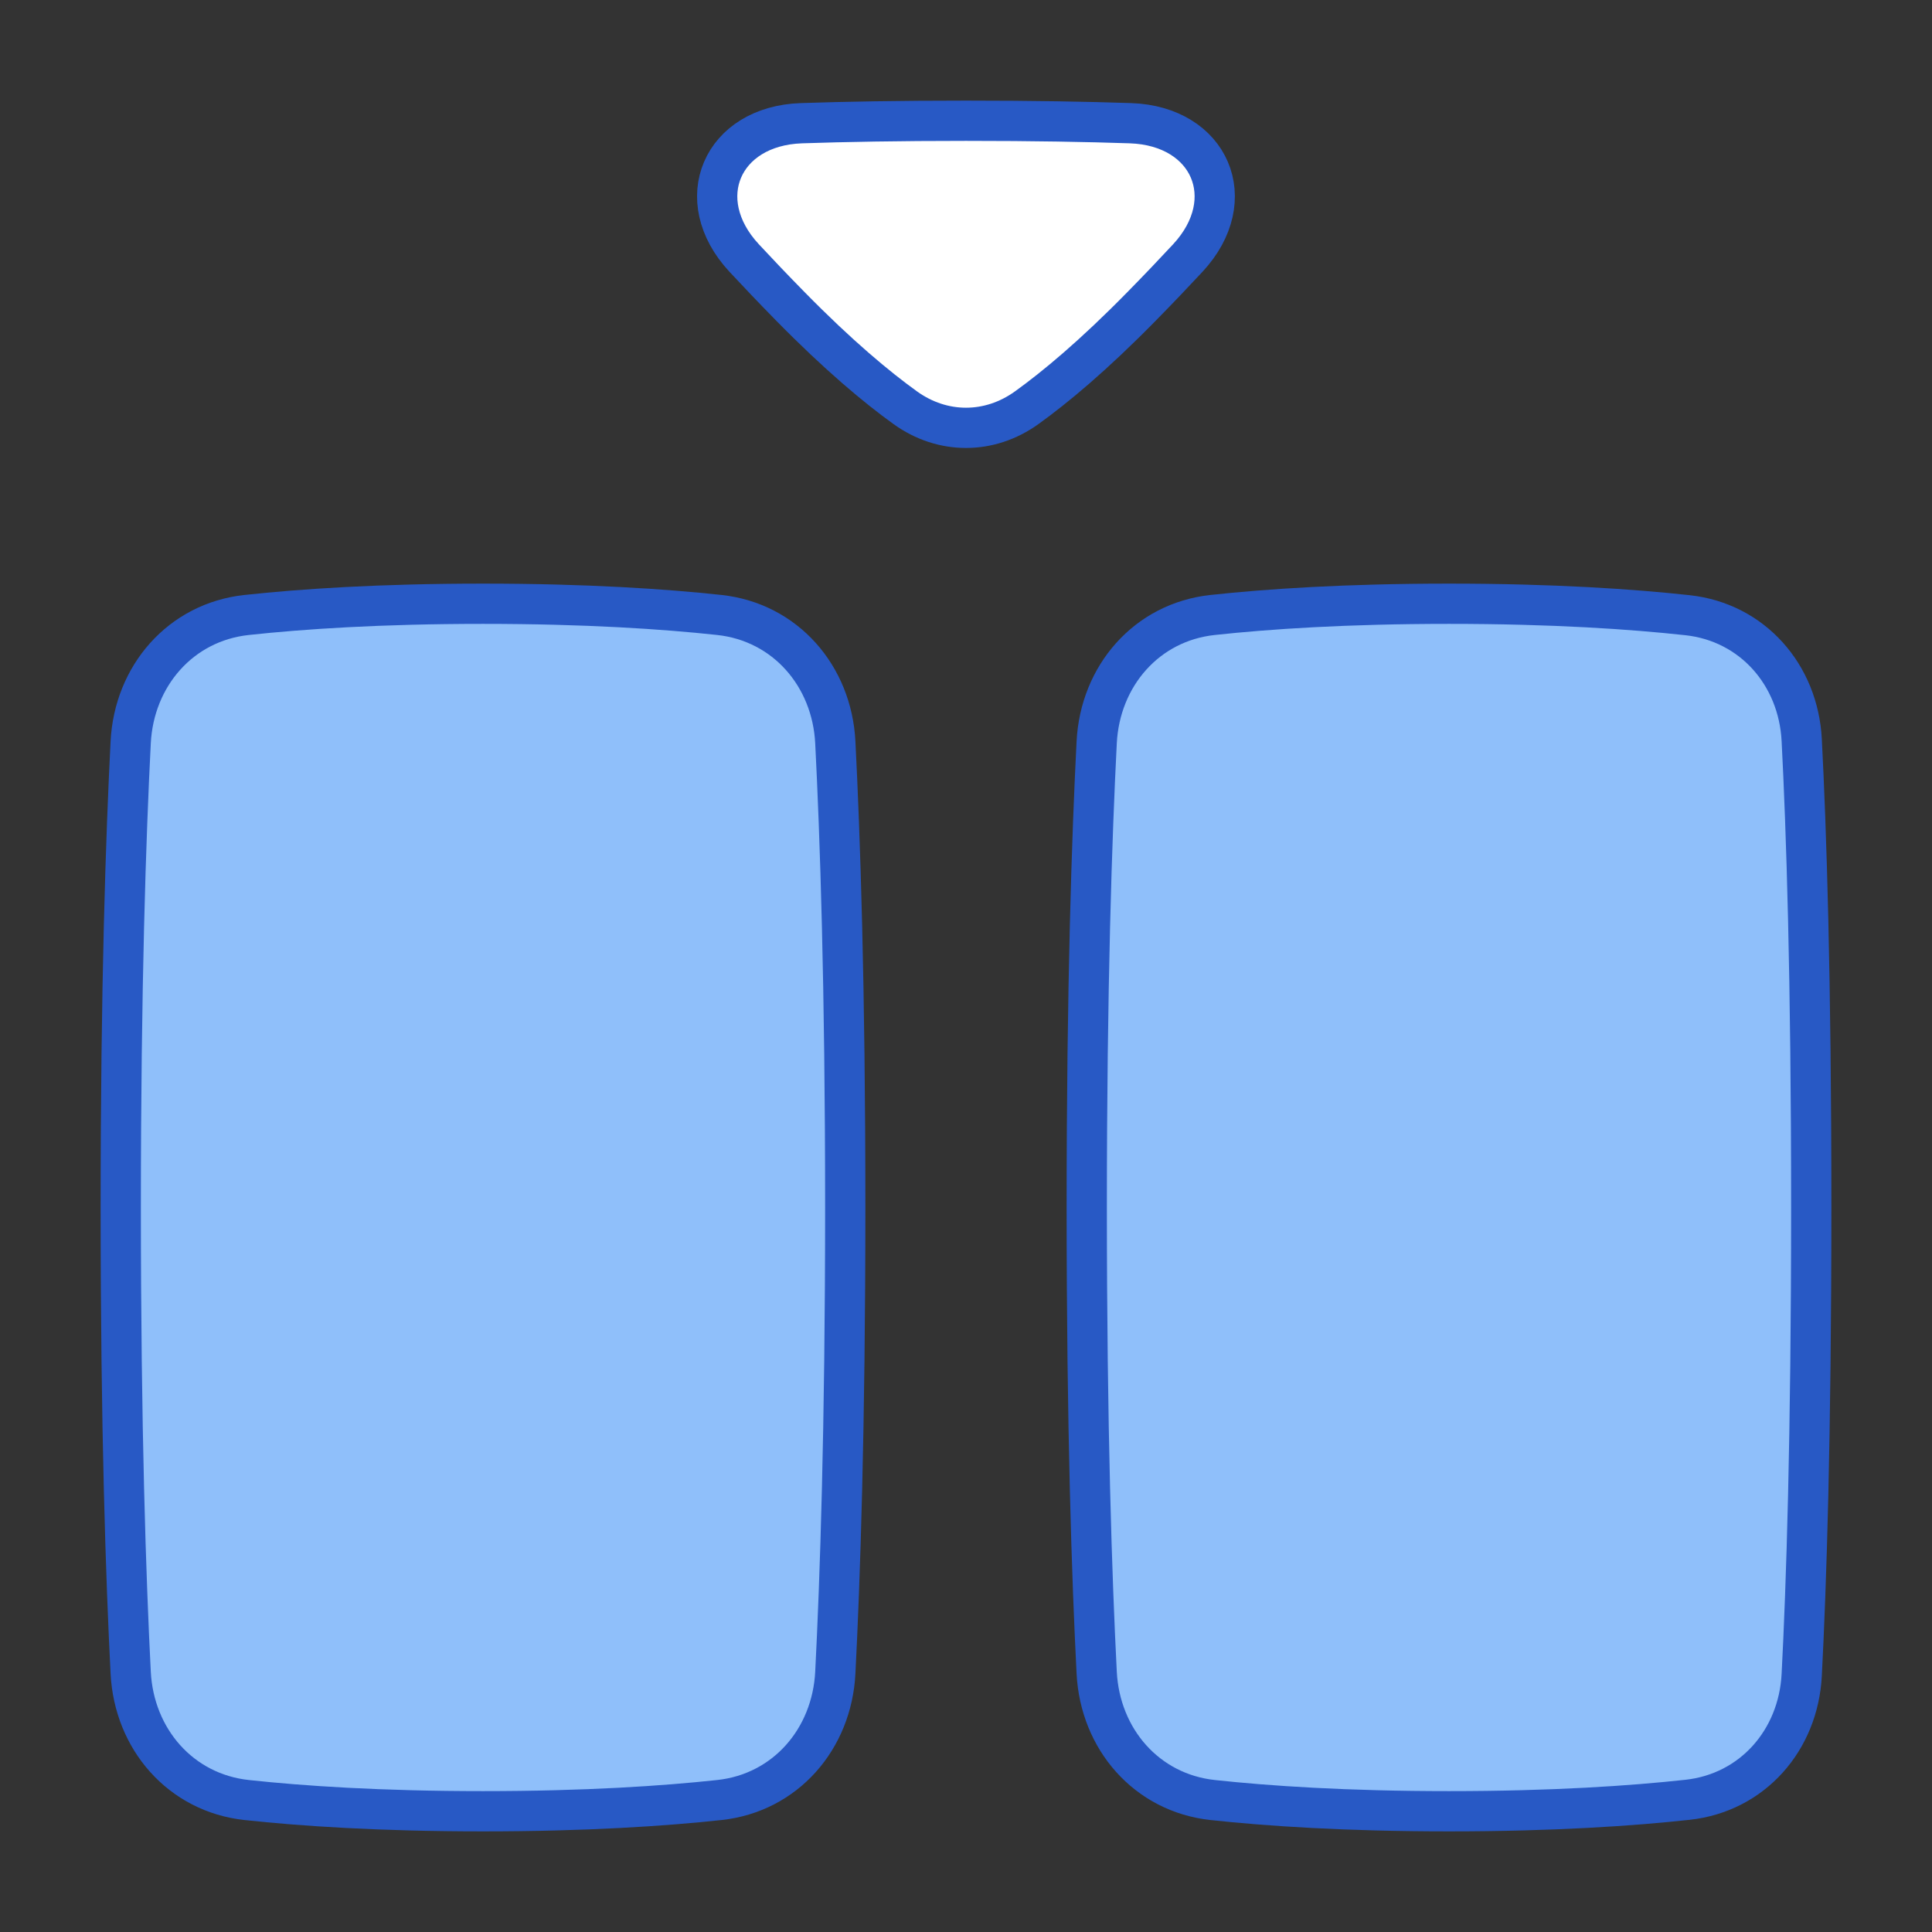 <svg xmlns="http://www.w3.org/2000/svg" fill="none" viewBox="0 0 48 48" id="Insert-Column--Streamline-Plump">
  <rect x="0" y="0" width="48" height="48" fill="#333333" stroke="none"/>
  <desc>
    Insert Column Streamline Icon: https://streamlinehq.com
  </desc>
  <g id="insert-column">
    <path id="Rectangle 1099" fill="#ffffff" d="M19.911 3.061c-1.977 0.068 -2.77 1.898 -1.424 3.348 0.339 0.365 0.72 0.765 1.149 1.202 1.199 1.222 2.151 2.012 2.855 2.519 0.926 0.666 2.091 0.666 3.017 0 0.705 -0.507 1.657 -1.297 2.855 -2.519 0.429 -0.437 0.81 -0.837 1.148 -1.201 1.346 -1.45 0.554 -3.281 -1.424 -3.349C27.018 3.025 25.676 3 24 3c-1.677 0 -3.019 0.025 -4.089 0.061Z" stroke-width="1"></path>
    <path id="Rectangle 1098" fill="#8fbffa" d="M27.247 41.558c0.084 1.648 1.24 2.985 2.88 3.163C31.505 44.87 33.441 45 36 45c2.595 0 4.548 -0.134 5.93 -0.285 1.611 -0.177 2.749 -1.481 2.833 -3.1C44.877 39.426 45 35.737 45 30s-0.123 -9.426 -0.237 -11.615c-0.084 -1.619 -1.222 -2.923 -2.833 -3.1C40.548 15.134 38.595 15 36 15c-2.559 0 -4.495 0.13 -5.873 0.279 -1.641 0.177 -2.796 1.515 -2.88 3.163C27.13 20.722 27 24.495 27 30c0 5.505 0.13 9.278 0.247 11.558Z" stroke-width="1"></path>
    <path id="Rectangle 1097" fill="#8fbffa" d="M3.247 41.558c0.084 1.648 1.24 2.985 2.88 3.163C7.505 44.87 9.441 45 12 45c2.559 0 4.495 -0.13 5.873 -0.279 1.641 -0.177 2.796 -1.515 2.88 -3.163C20.87 39.278 21 35.505 21 30c0 -5.505 -0.13 -9.278 -0.247 -11.558 -0.084 -1.648 -1.24 -2.985 -2.88 -3.163C16.495 15.13 14.559 15 12 15c-2.559 0 -4.495 0.13 -5.873 0.279 -1.64 0.177 -2.796 1.515 -2.88 3.163C3.13 20.722 3 24.495 3 30c0 5.505 0.13 9.278 0.247 11.558Z" stroke-width="1"></path>
    <path id="Rectangle 1095" stroke="#2859c5" stroke-linecap="round" stroke-linejoin="round" d="M3.247 41.558c0.084 1.648 1.24 2.985 2.88 3.163C7.505 44.87 9.441 45 12 45c2.559 0 4.495 -0.13 5.873 -0.279 1.641 -0.177 2.796 -1.515 2.88 -3.163C20.87 39.278 21 35.505 21 30c0 -5.505 -0.13 -9.278 -0.247 -11.558 -0.084 -1.648 -1.24 -2.985 -2.88 -3.163C16.495 15.13 14.559 15 12 15c-2.559 0 -4.495 0.13 -5.873 0.279 -1.64 0.177 -2.796 1.515 -2.88 3.163C3.13 20.722 3 24.495 3 30c0 5.505 0.13 9.278 0.247 11.558Z" stroke-width="1"></path>
    <path id="Rectangle 1096" stroke="#2859c5" stroke-linecap="round" stroke-linejoin="round" d="M27.247 41.558c0.084 1.648 1.24 2.985 2.88 3.163C31.505 44.87 33.441 45 36 45c2.595 0 4.548 -0.134 5.93 -0.285 1.611 -0.177 2.749 -1.481 2.833 -3.1C44.877 39.426 45 35.737 45 30s-0.123 -9.426 -0.237 -11.615c-0.084 -1.619 -1.222 -2.923 -2.833 -3.1C40.548 15.134 38.595 15 36 15c-2.559 0 -4.495 0.13 -5.873 0.279 -1.641 0.177 -2.796 1.515 -2.88 3.163C27.13 20.722 27 24.495 27 30c0 5.505 0.13 9.278 0.247 11.558Z" stroke-width="1"></path>
    <path id="Rectangle 128" stroke="#2859c5" stroke-linecap="round" stroke-linejoin="round" d="M19.911 3.061c-1.977 0.068 -2.77 1.898 -1.424 3.348 0.339 0.365 0.72 0.765 1.149 1.202 1.199 1.222 2.151 2.012 2.855 2.519 0.926 0.666 2.091 0.666 3.017 0 0.705 -0.507 1.657 -1.297 2.855 -2.519 0.429 -0.437 0.81 -0.837 1.148 -1.201 1.346 -1.45 0.554 -3.281 -1.424 -3.349C27.018 3.025 25.676 3 24 3c-1.677 0 -3.019 0.025 -4.089 0.061Z" stroke-width="1"></path>
  </g>
</svg>